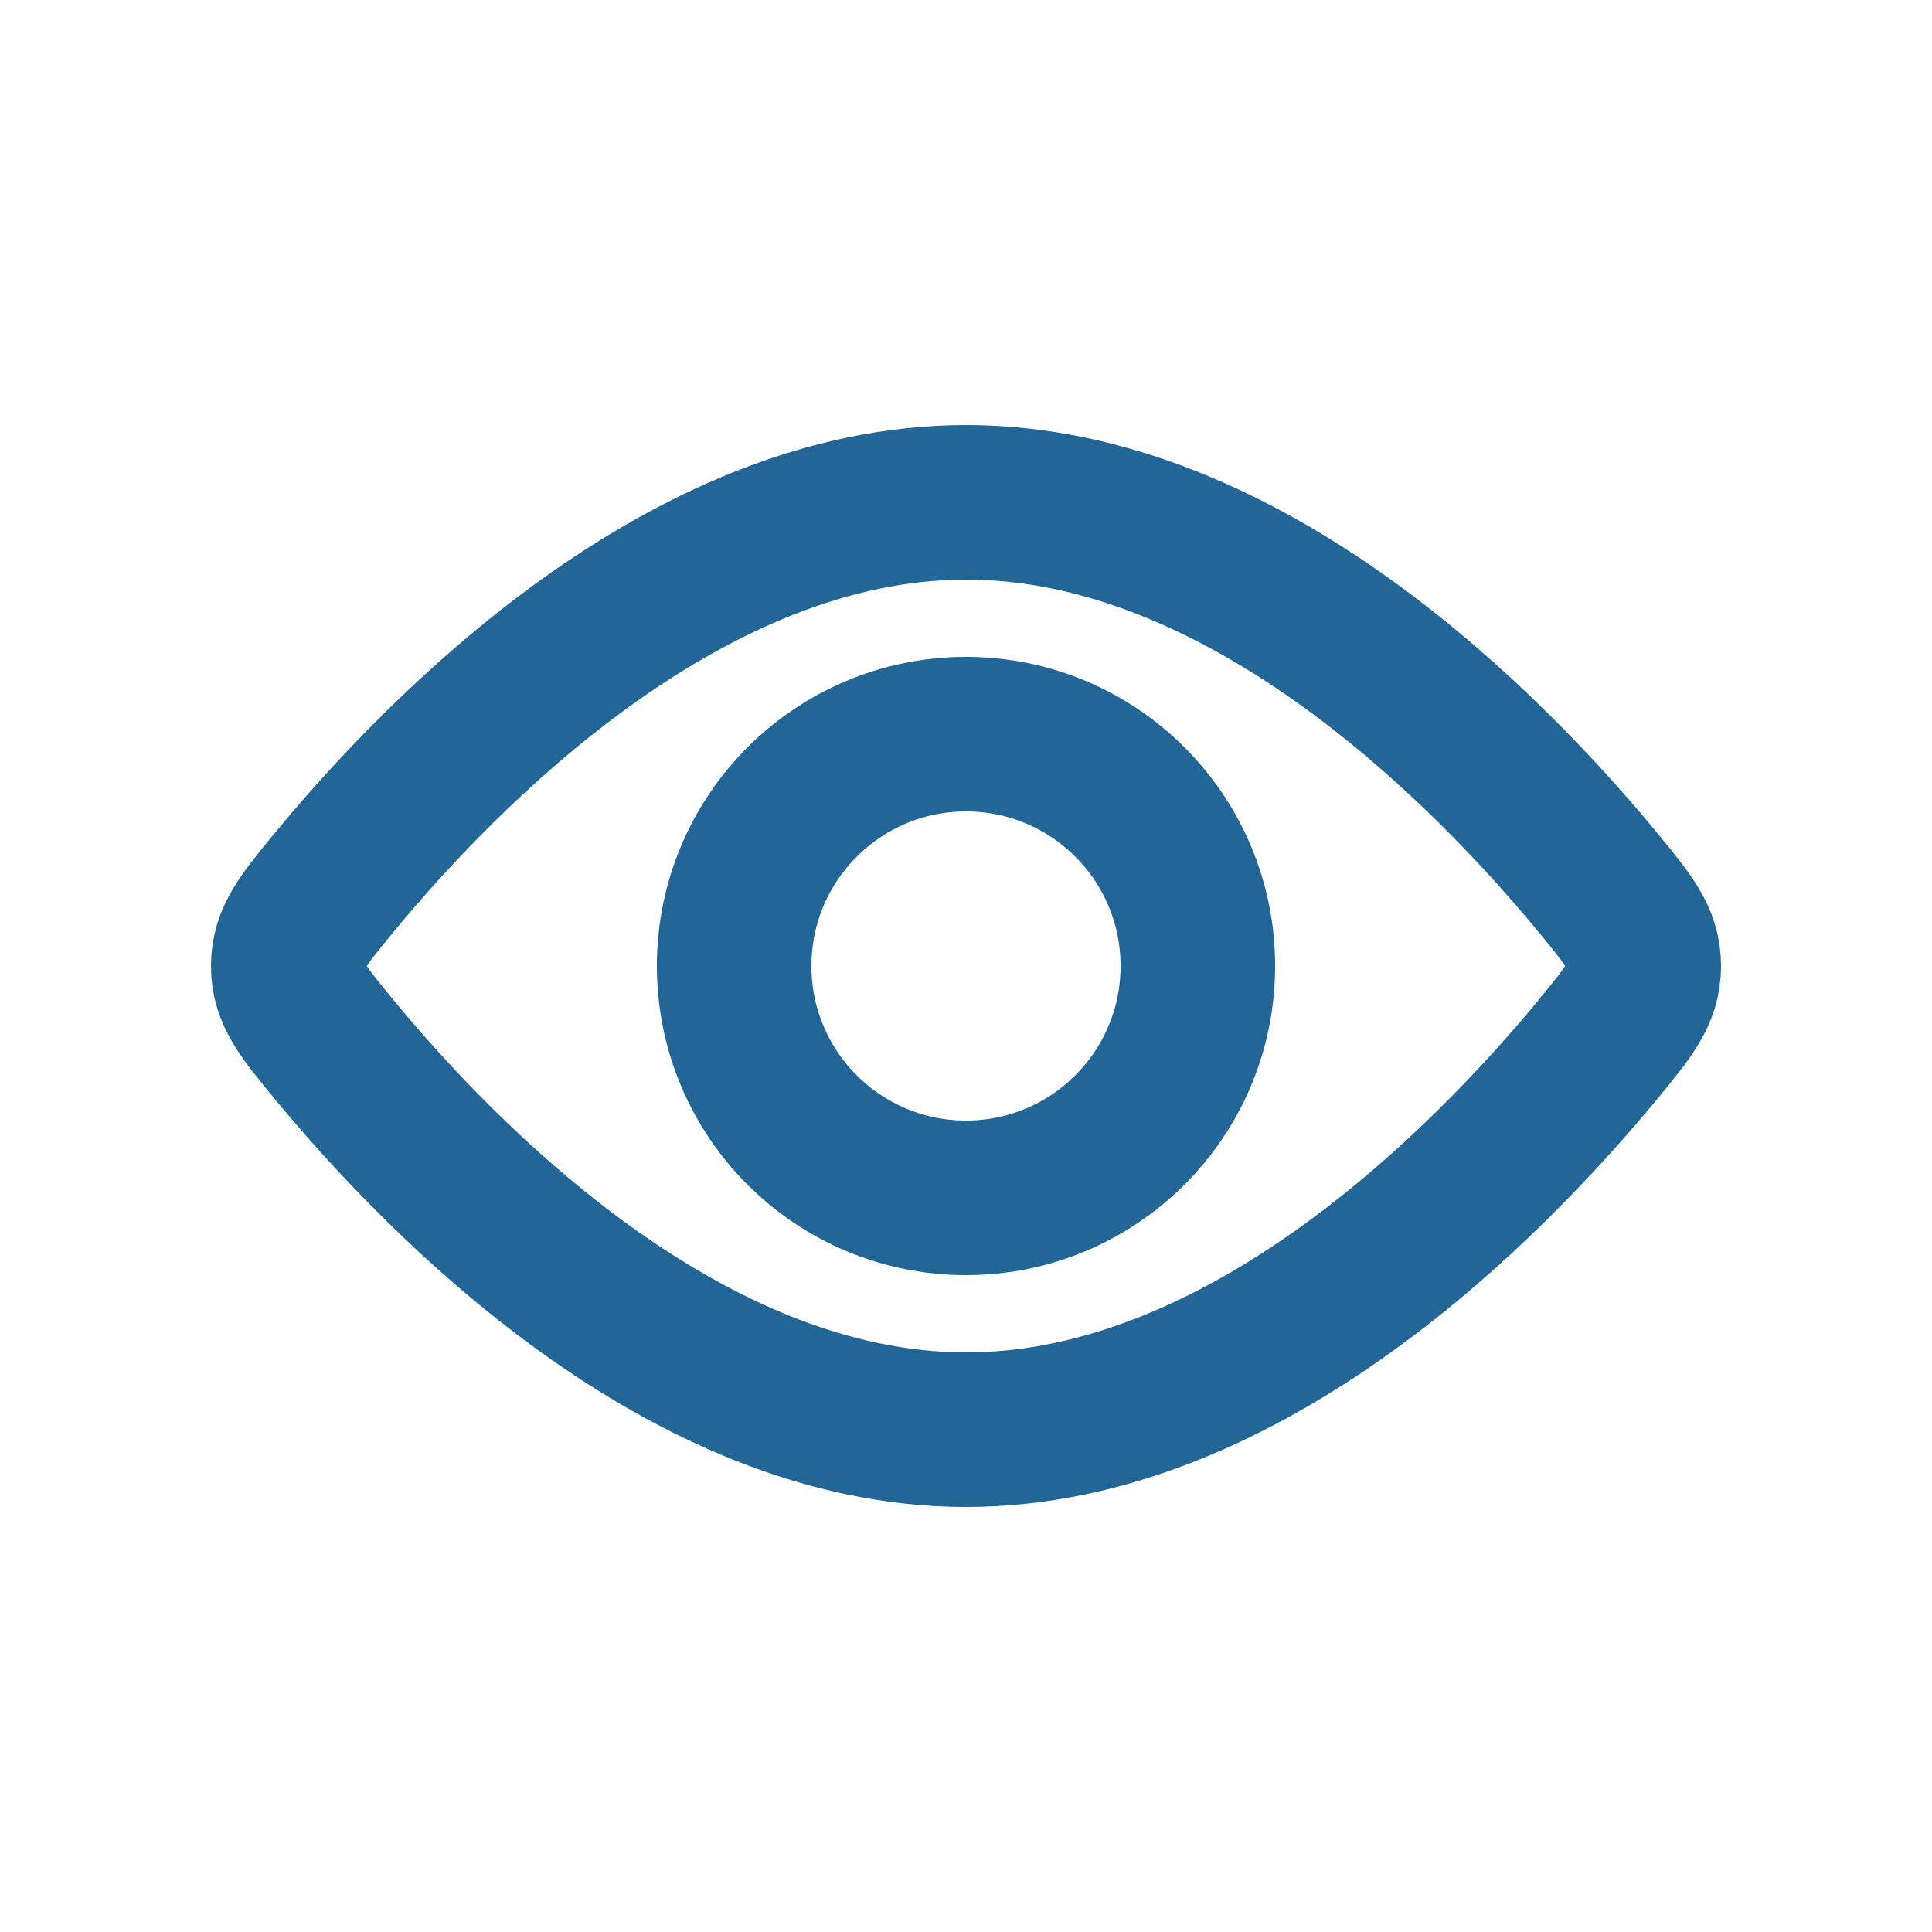 <svg width="25" height="25" viewBox="0 0 25 25" fill="none" xmlns="http://www.w3.org/2000/svg">
<path d="M12.5 15.5C14.157 15.5 15.5 14.157 15.5 12.5C15.5 10.843 14.157 9.5 12.5 9.5C10.843 9.5 9.5 10.843 9.5 12.5C9.5 14.157 10.843 15.5 12.5 15.5Z" stroke="#226597" stroke-width="2"/>
<path d="M20.689 11.434C21.076 11.906 21.27 12.141 21.27 12.5C21.27 12.859 21.076 13.094 20.689 13.566C19.268 15.29 16.137 18.5 12.501 18.5C8.864 18.5 5.732 15.29 4.312 13.566C3.924 13.094 3.73 12.859 3.73 12.5C3.73 12.141 3.924 11.906 4.312 11.434C5.732 9.71 8.864 6.5 12.501 6.5C16.137 6.5 19.268 9.71 20.689 11.434Z" stroke="#226597" stroke-width="2"/>
</svg>
